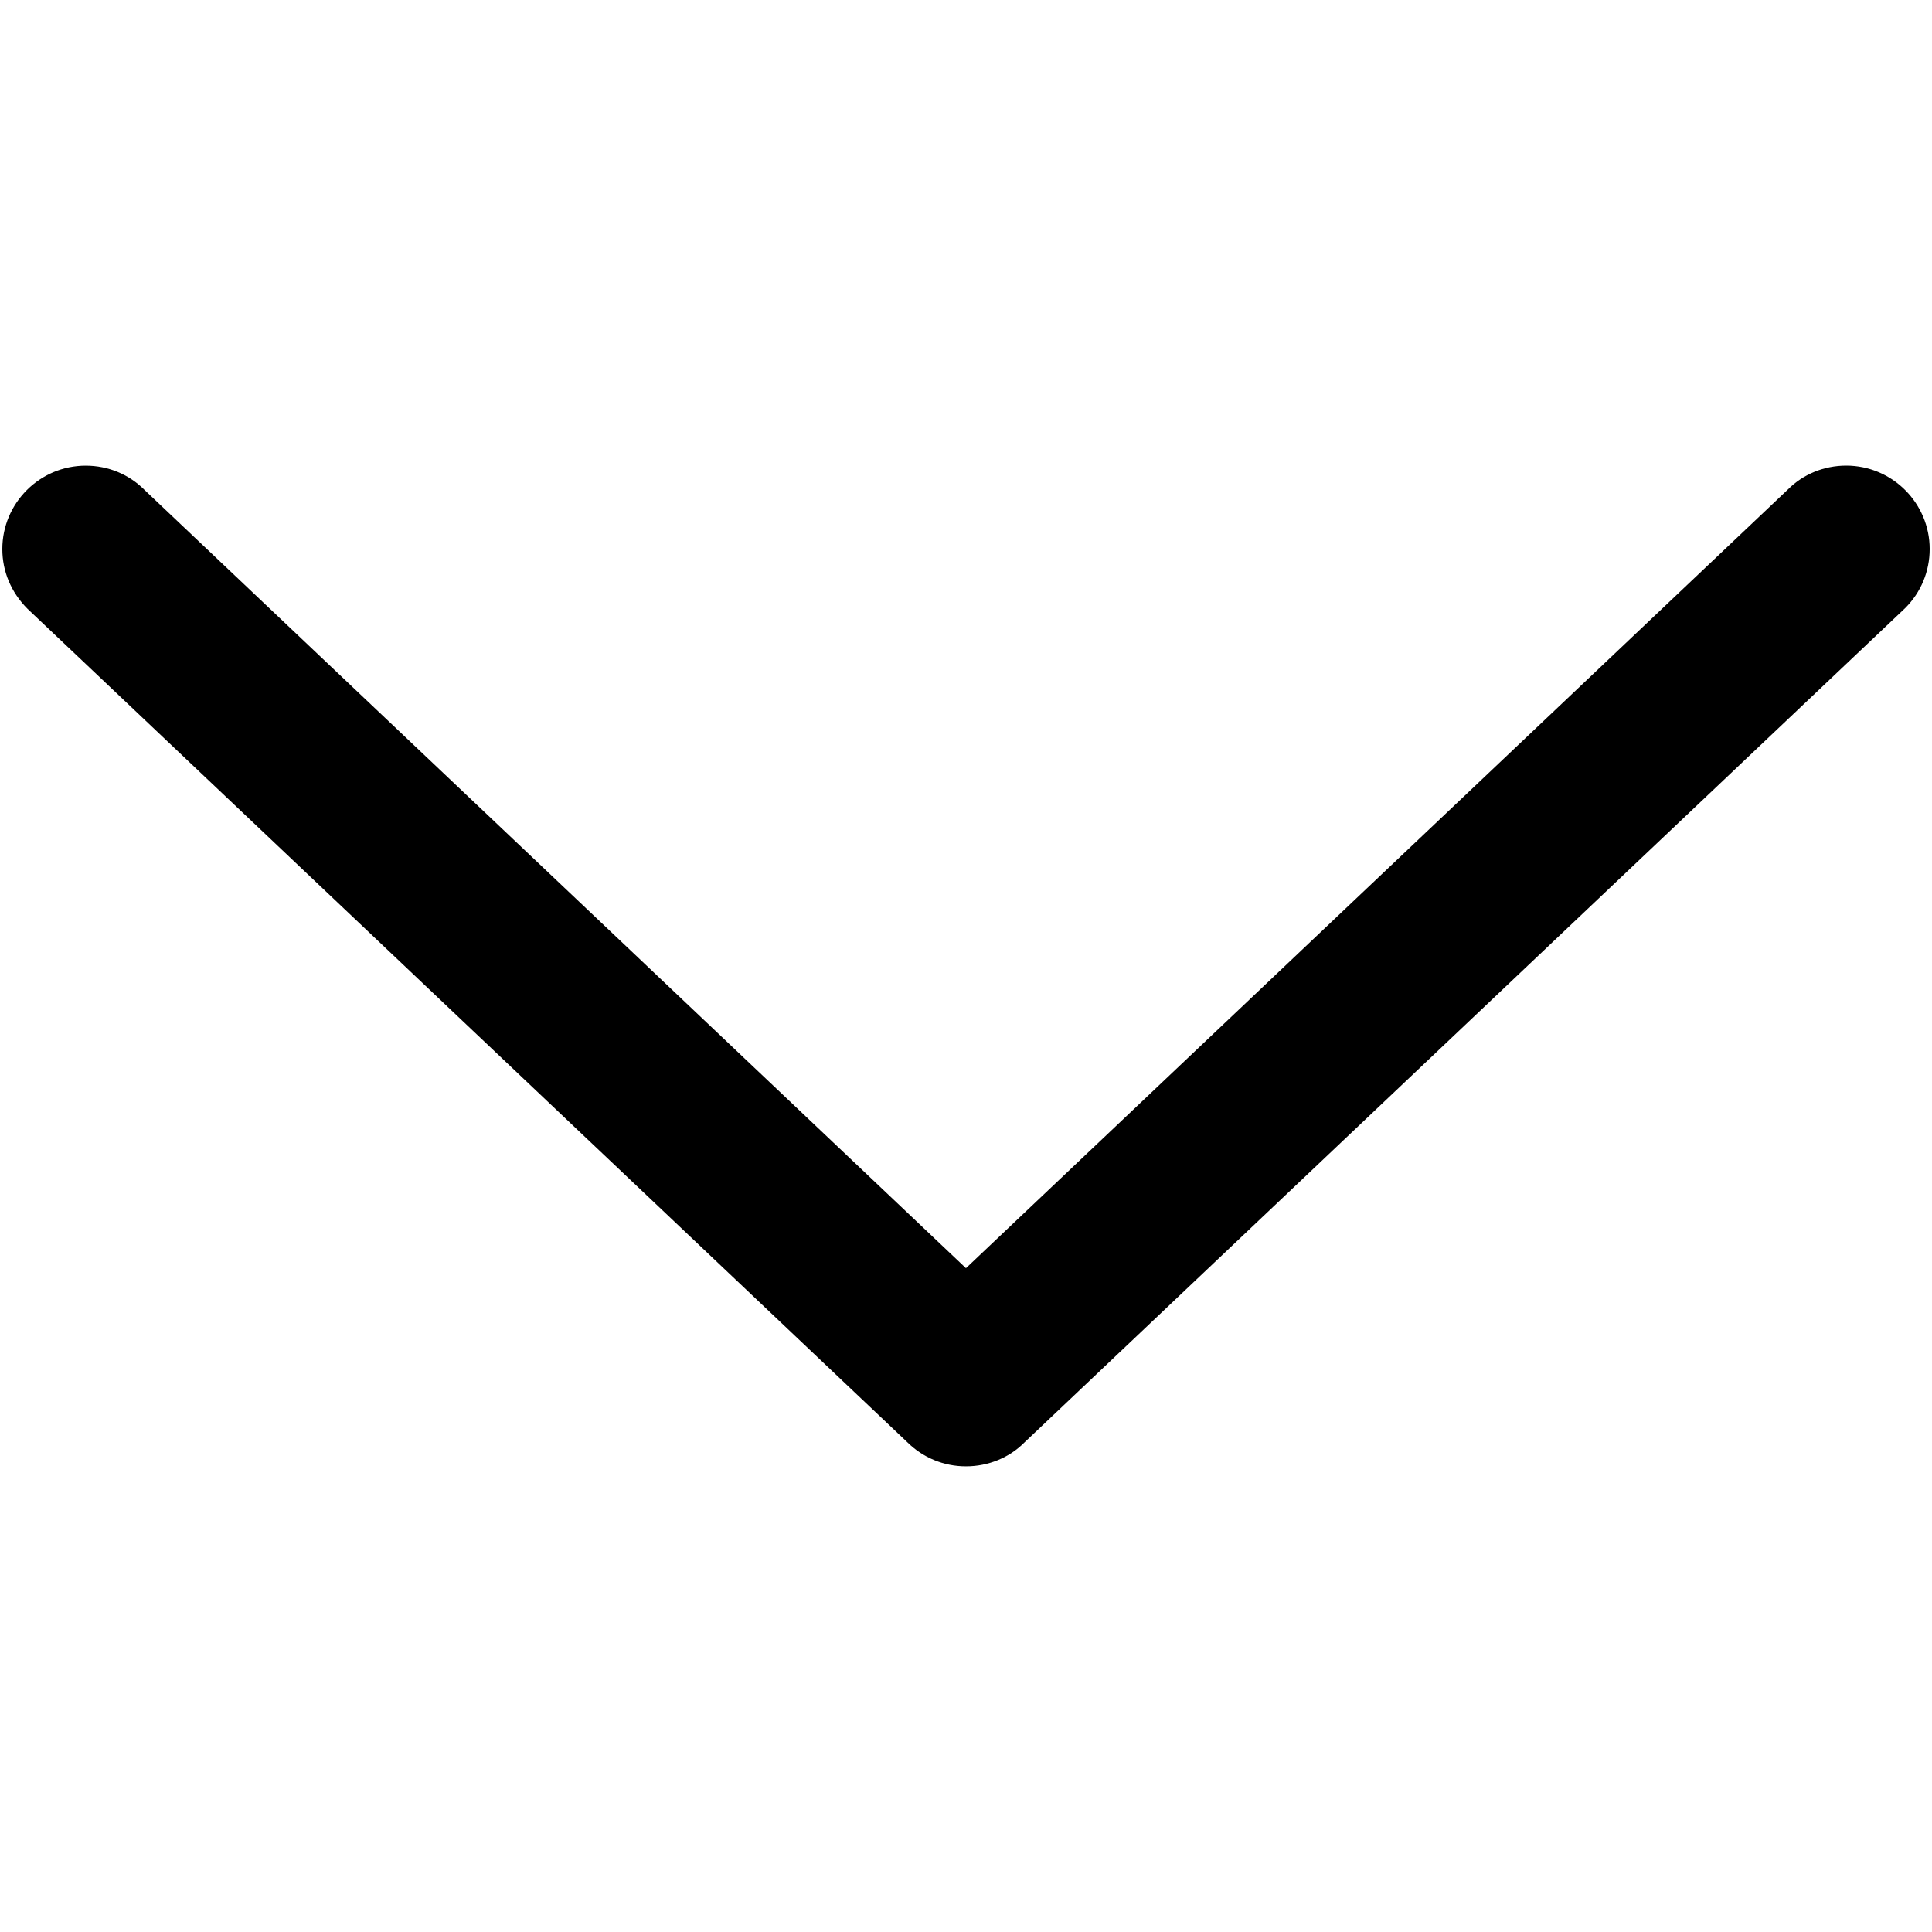 <?xml version="1.0" encoding="utf-8"?>
<!-- Generator: Adobe Illustrator 15.1.0, SVG Export Plug-In . SVG Version: 6.00 Build 0)  -->
<!DOCTYPE svg PUBLIC "-//W3C//DTD SVG 1.0//EN" "http://www.w3.org/TR/2001/REC-SVG-20010904/DTD/svg10.dtd">
<svg version="1.0" id="Layer_1" xmlns="http://www.w3.org/2000/svg" xmlns:xlink="http://www.w3.org/1999/xlink" x="0px" y="0px"
	 width="40px" height="40px" viewBox="0 0 40 40" enable-background="new 0 0 40 40" xml:space="preserve">
<path d="M19.999,26.256L2.997,10.148C2.672,9.82,2.238,9.641,1.775,9.641c-0.952,0-1.727,0.775-1.727,1.727
	c0,0.46,0.18,0.894,0.521,1.236L18.78,29.855c0.327,0.325,0.76,0.504,1.219,0.504c0.462,0,0.898-0.18,1.207-0.491l18.24-17.279
	c0.326-0.326,0.506-0.76,0.506-1.222c0-0.951-0.775-1.727-1.728-1.727c-0.462,0-0.894,0.18-1.205,0.492L19.999,26.256z"/>
</svg>
